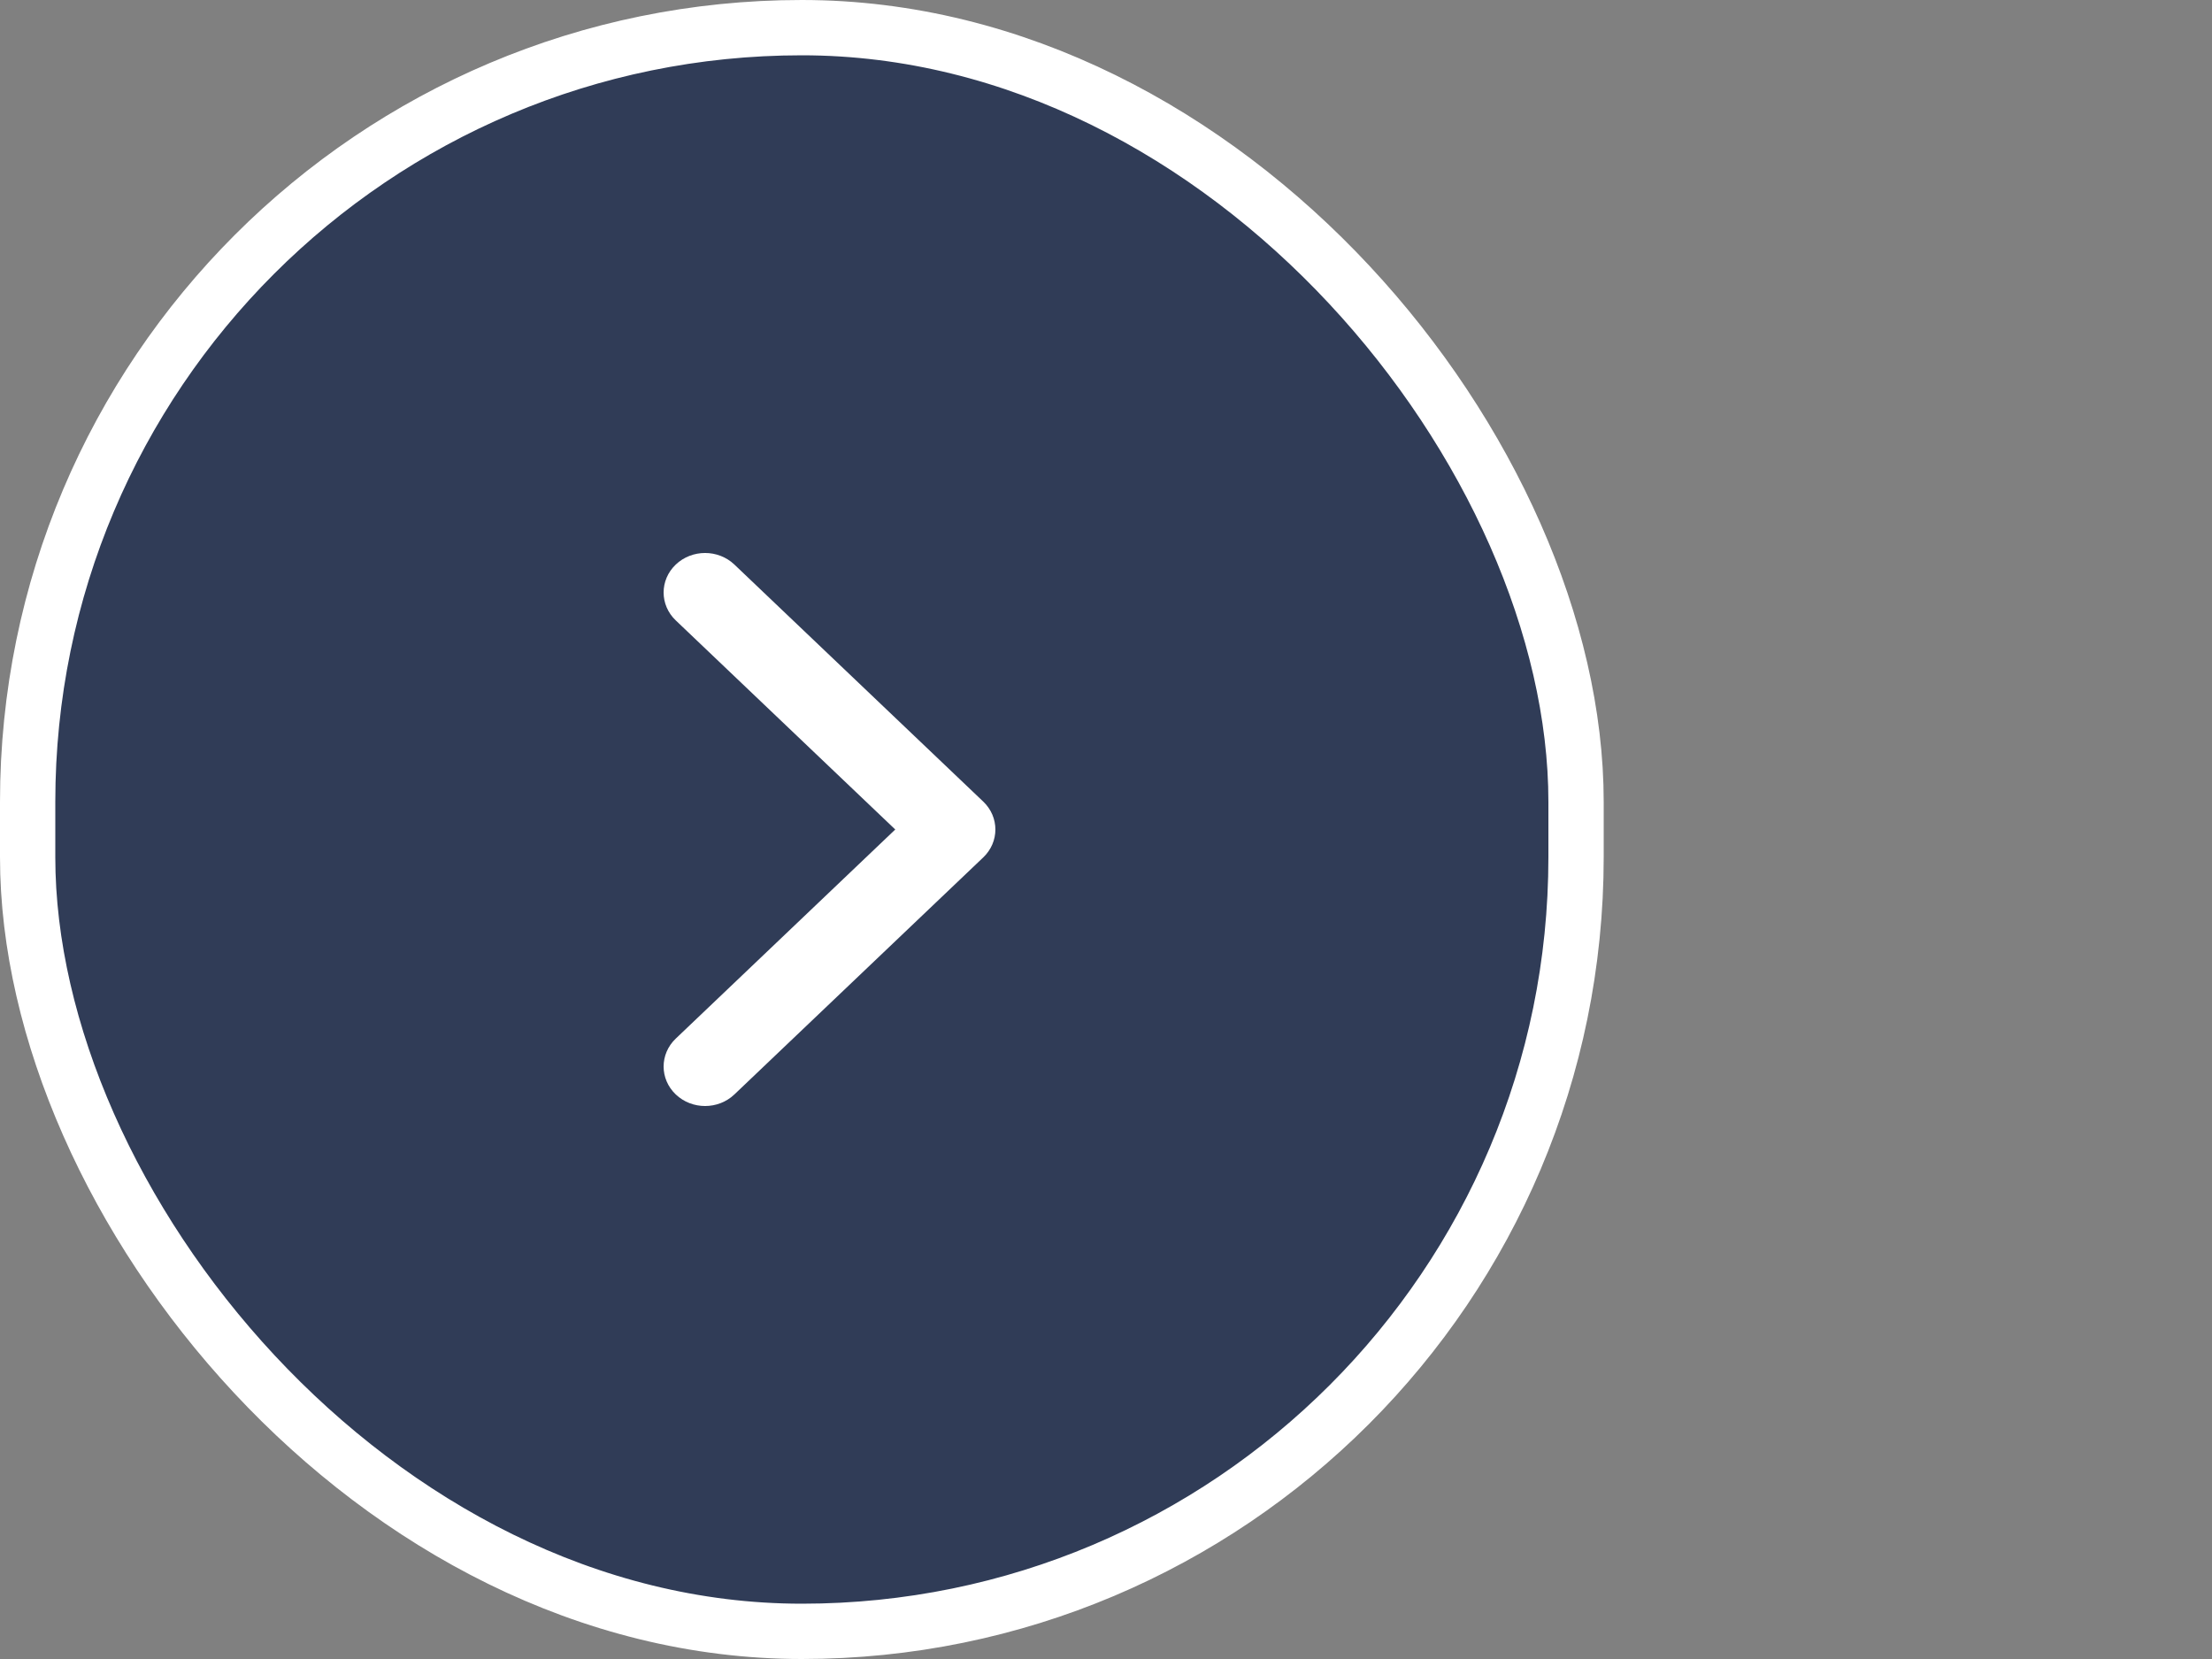<svg width="40" height="30" viewBox="0 0 40 30" fill="none" xmlns="http://www.w3.org/2000/svg">
<rect x="0" y="0" width="40" height="30" fill="#808080" stroke="none"/>
<rect x="0.5" y="0.5" width="28" height="29" rx="14" fill="#303C57"/>
<rect x="0.5" y="0.5" width="28" height="29" rx="14" stroke="white"/>
<path fill-rule="evenodd" clip-rule="evenodd" d="M12.22 10.209C11.927 10.488 11.927 10.94 12.22 11.219L16.189 15L12.22 18.781C11.927 19.06 11.927 19.512 12.22 19.791C12.513 20.07 12.987 20.07 13.28 19.791L17.78 15.505C18.073 15.226 18.073 14.774 17.78 14.495L13.28 10.209C12.987 9.93 12.513 9.93 12.22 10.209Z" fill="white"/>
</svg>
